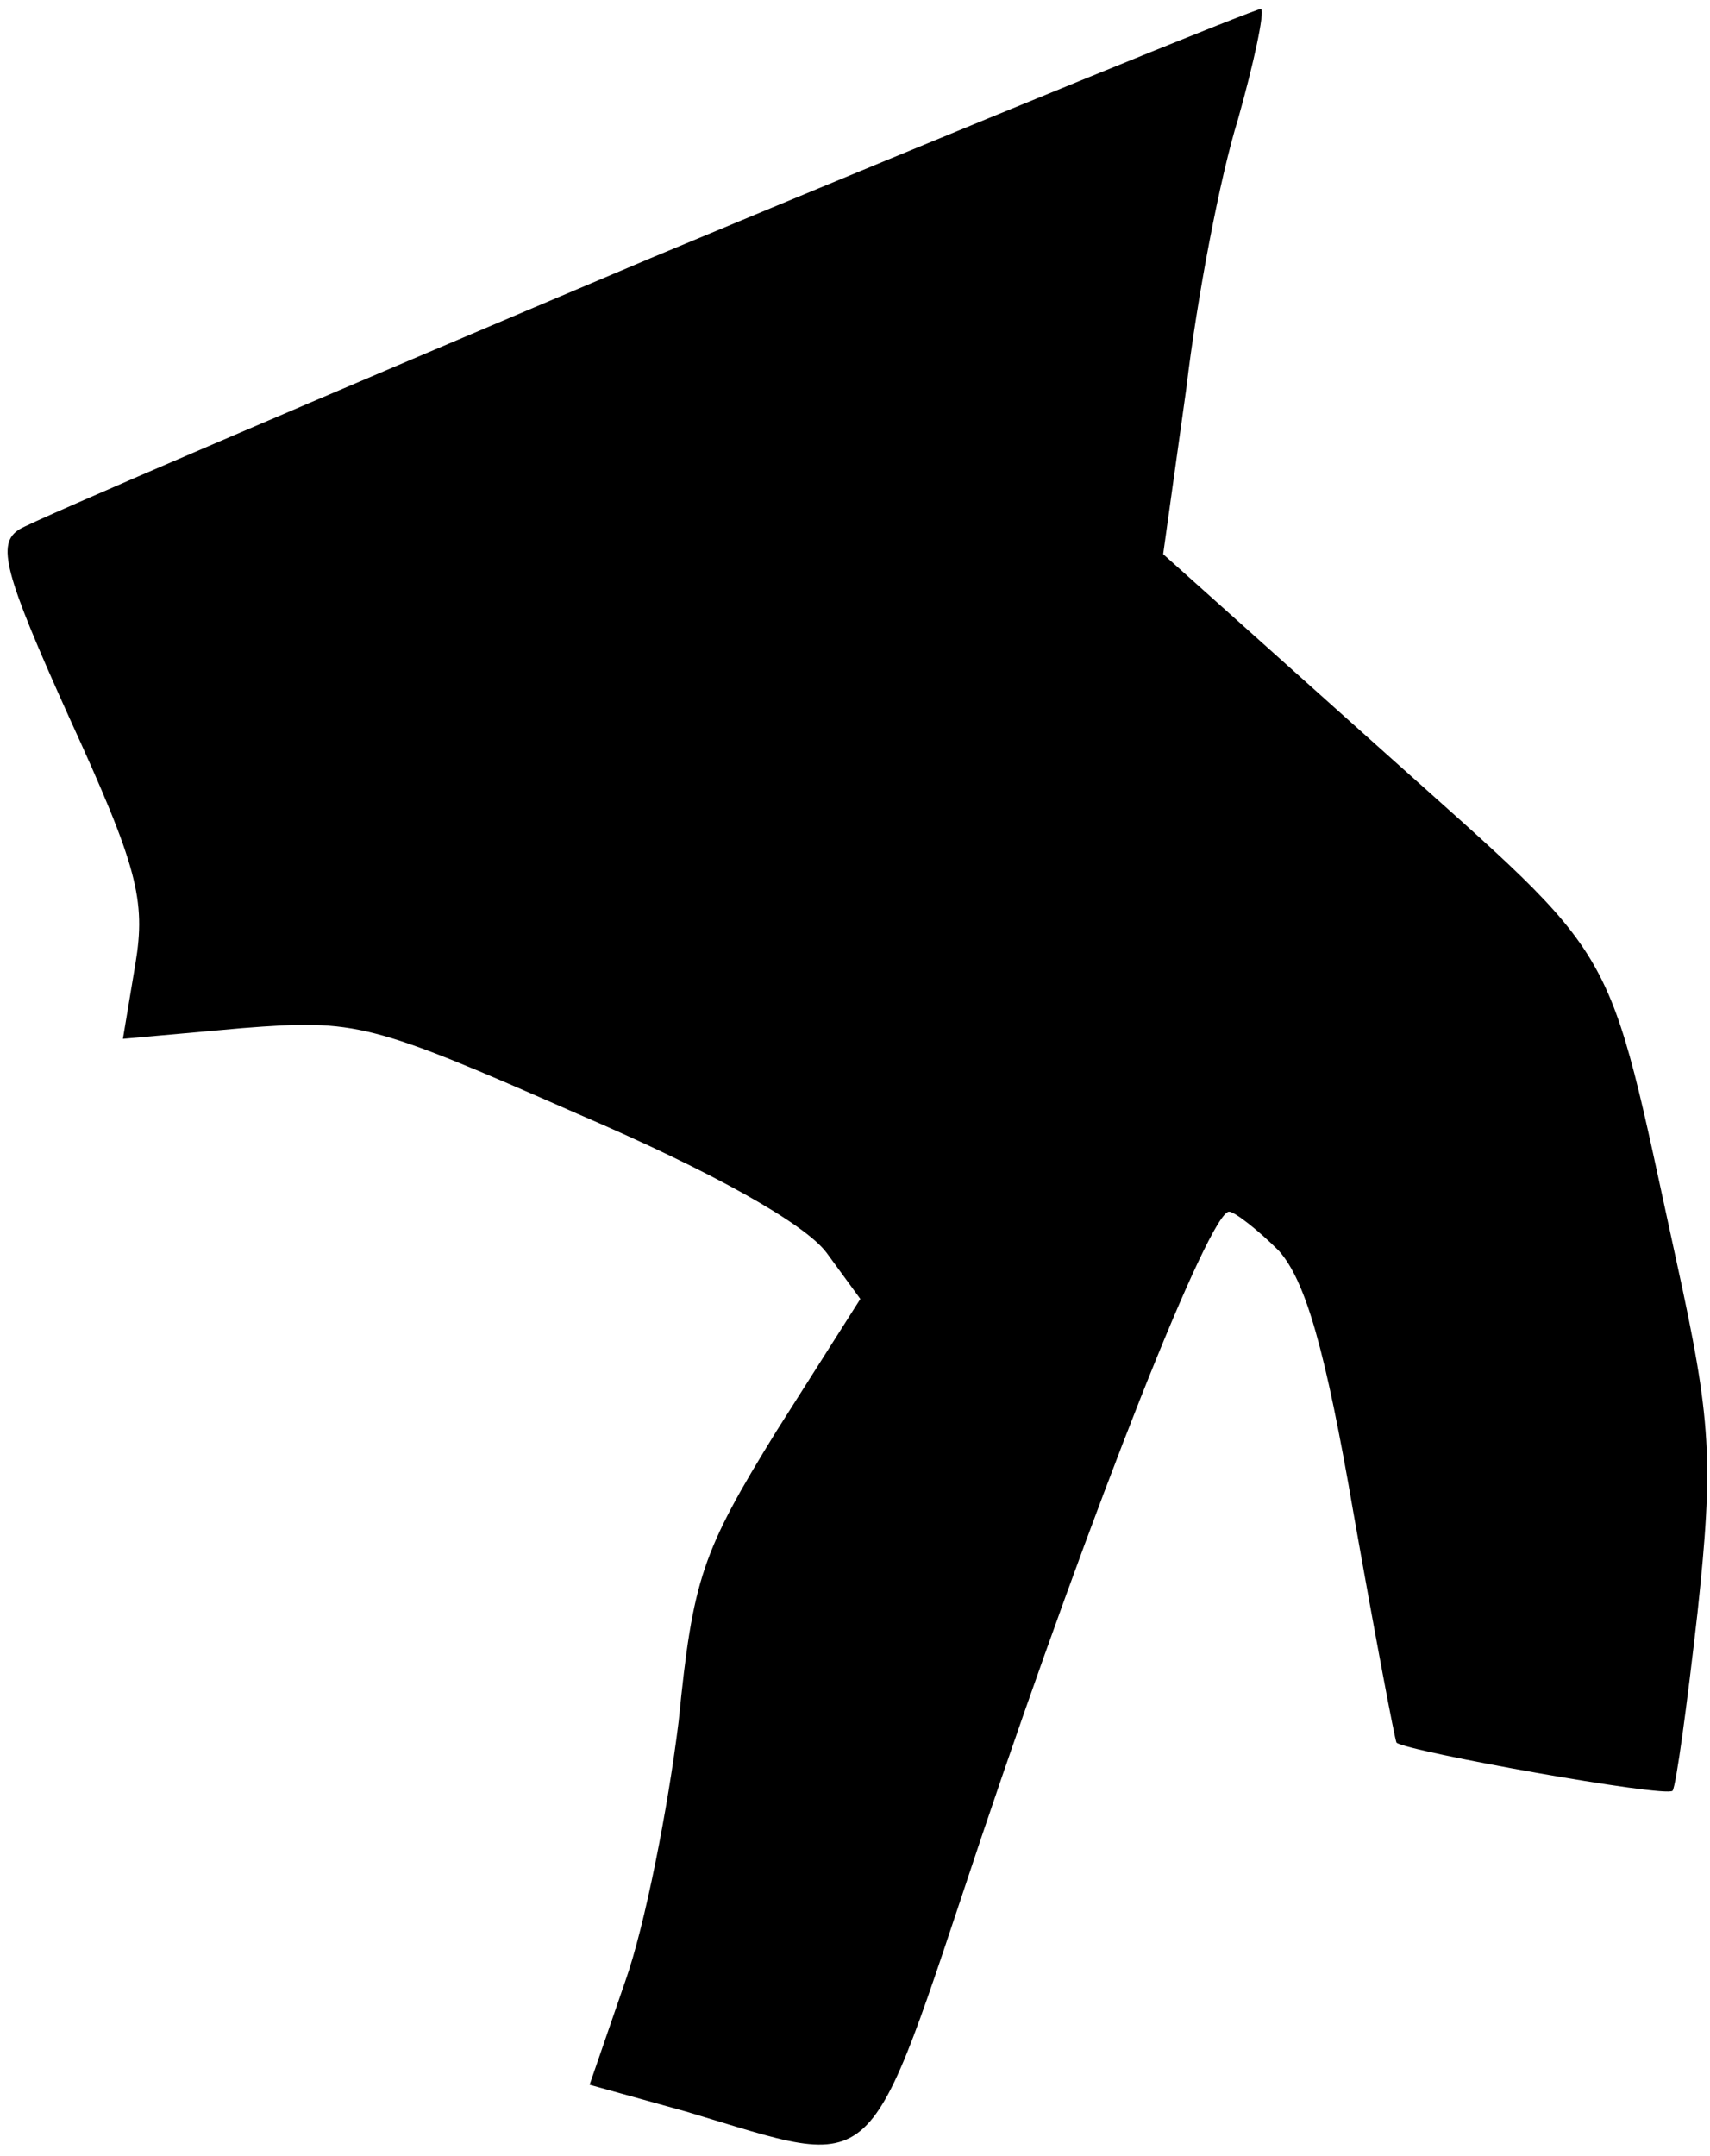<?xml version="1.0" standalone="no"?>
<!DOCTYPE svg PUBLIC "-//W3C//DTD SVG 20010904//EN"
 "http://www.w3.org/TR/2001/REC-SVG-20010904/DTD/svg10.dtd">
<svg version="1.0" xmlns="http://www.w3.org/2000/svg"
 width="96pt" height="121pt" viewBox="0 0 96 121"
 preserveAspectRatio="xMidYMid meet">
<g transform="translate(0,121) scale(0.1,-0.1)"
fill="#000000" stroke="none">
<path fill="#000000" stroke="none" d="M365 1065 c-187 -79 -346 -147 -354
-152 -13 -8 -9 -24 28 -106 38 -83 43 -102 37 -138 l-7 -42 67 6 c64 5 72 3
188 -48 77 -33 128 -62 140 -78 l19 -26 -47 -74 c-42 -68 -47 -83 -55 -163 -6
-49 -19 -115 -30 -146 l-20 -58 54 -15 c111 -33 100 -43 166 154 63 187 128
351 139 351 3 0 16 -10 28 -22 15 -17 26 -55 42 -148 12 -68 23 -126 24 -128
6 -5 151 -31 155 -27 2 3 8 47 14 100 9 85 8 107 -12 198 -40 183 -29 164
-164 285 l-124 111 13 93 c6 51 19 119 29 151 9 32 15 60 13 62 -1 1 -156 -62
-343 -140z"/>
</g>
</svg>
